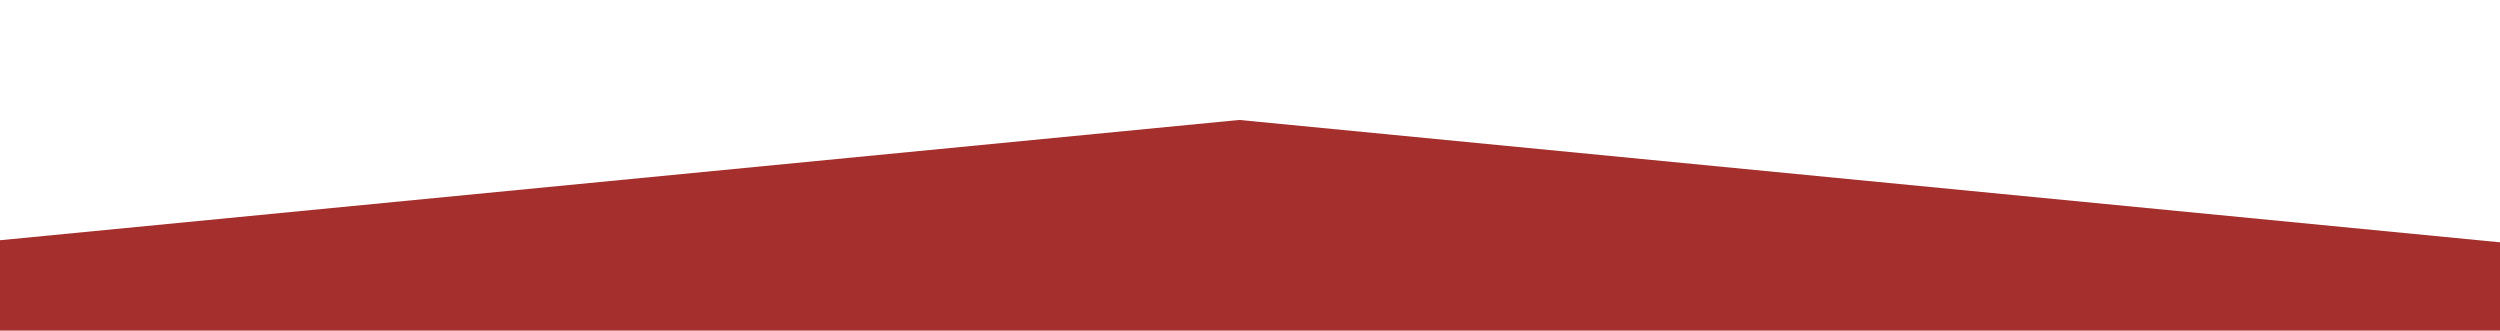 <svg id="eJtlXxLr1Nc1" xmlns="http://www.w3.org/2000/svg" xmlns:xlink="http://www.w3.org/1999/xlink" viewBox="15 530 1210 160" shape-rendering="geometricPrecision" text-rendering="geometricPrecision"><g clip-path="url(#eJtlXxLr1Nc9)"><g><g clip-path="url(#eJtlXxLr1Nc7)"><g><path d="M-113.019,588.055h1456.009v184.941h-1456.009Zm0,0" fill="#a42f2c"/></g><clipPath id="eJtlXxLr1Nc7"><path d="M614.816,588.055l727.834,70.639-278.006,114.302h-899.656L-113.018,658.694L614.816,588.055"/></clipPath></g></g><clipPath id="eJtlXxLr1Nc9"><path d="M0,587.852h1229.689v104.148L0,692Zm0,0" transform="matrix(5 0 0 1-2460 0)"/></clipPath></g></svg>
